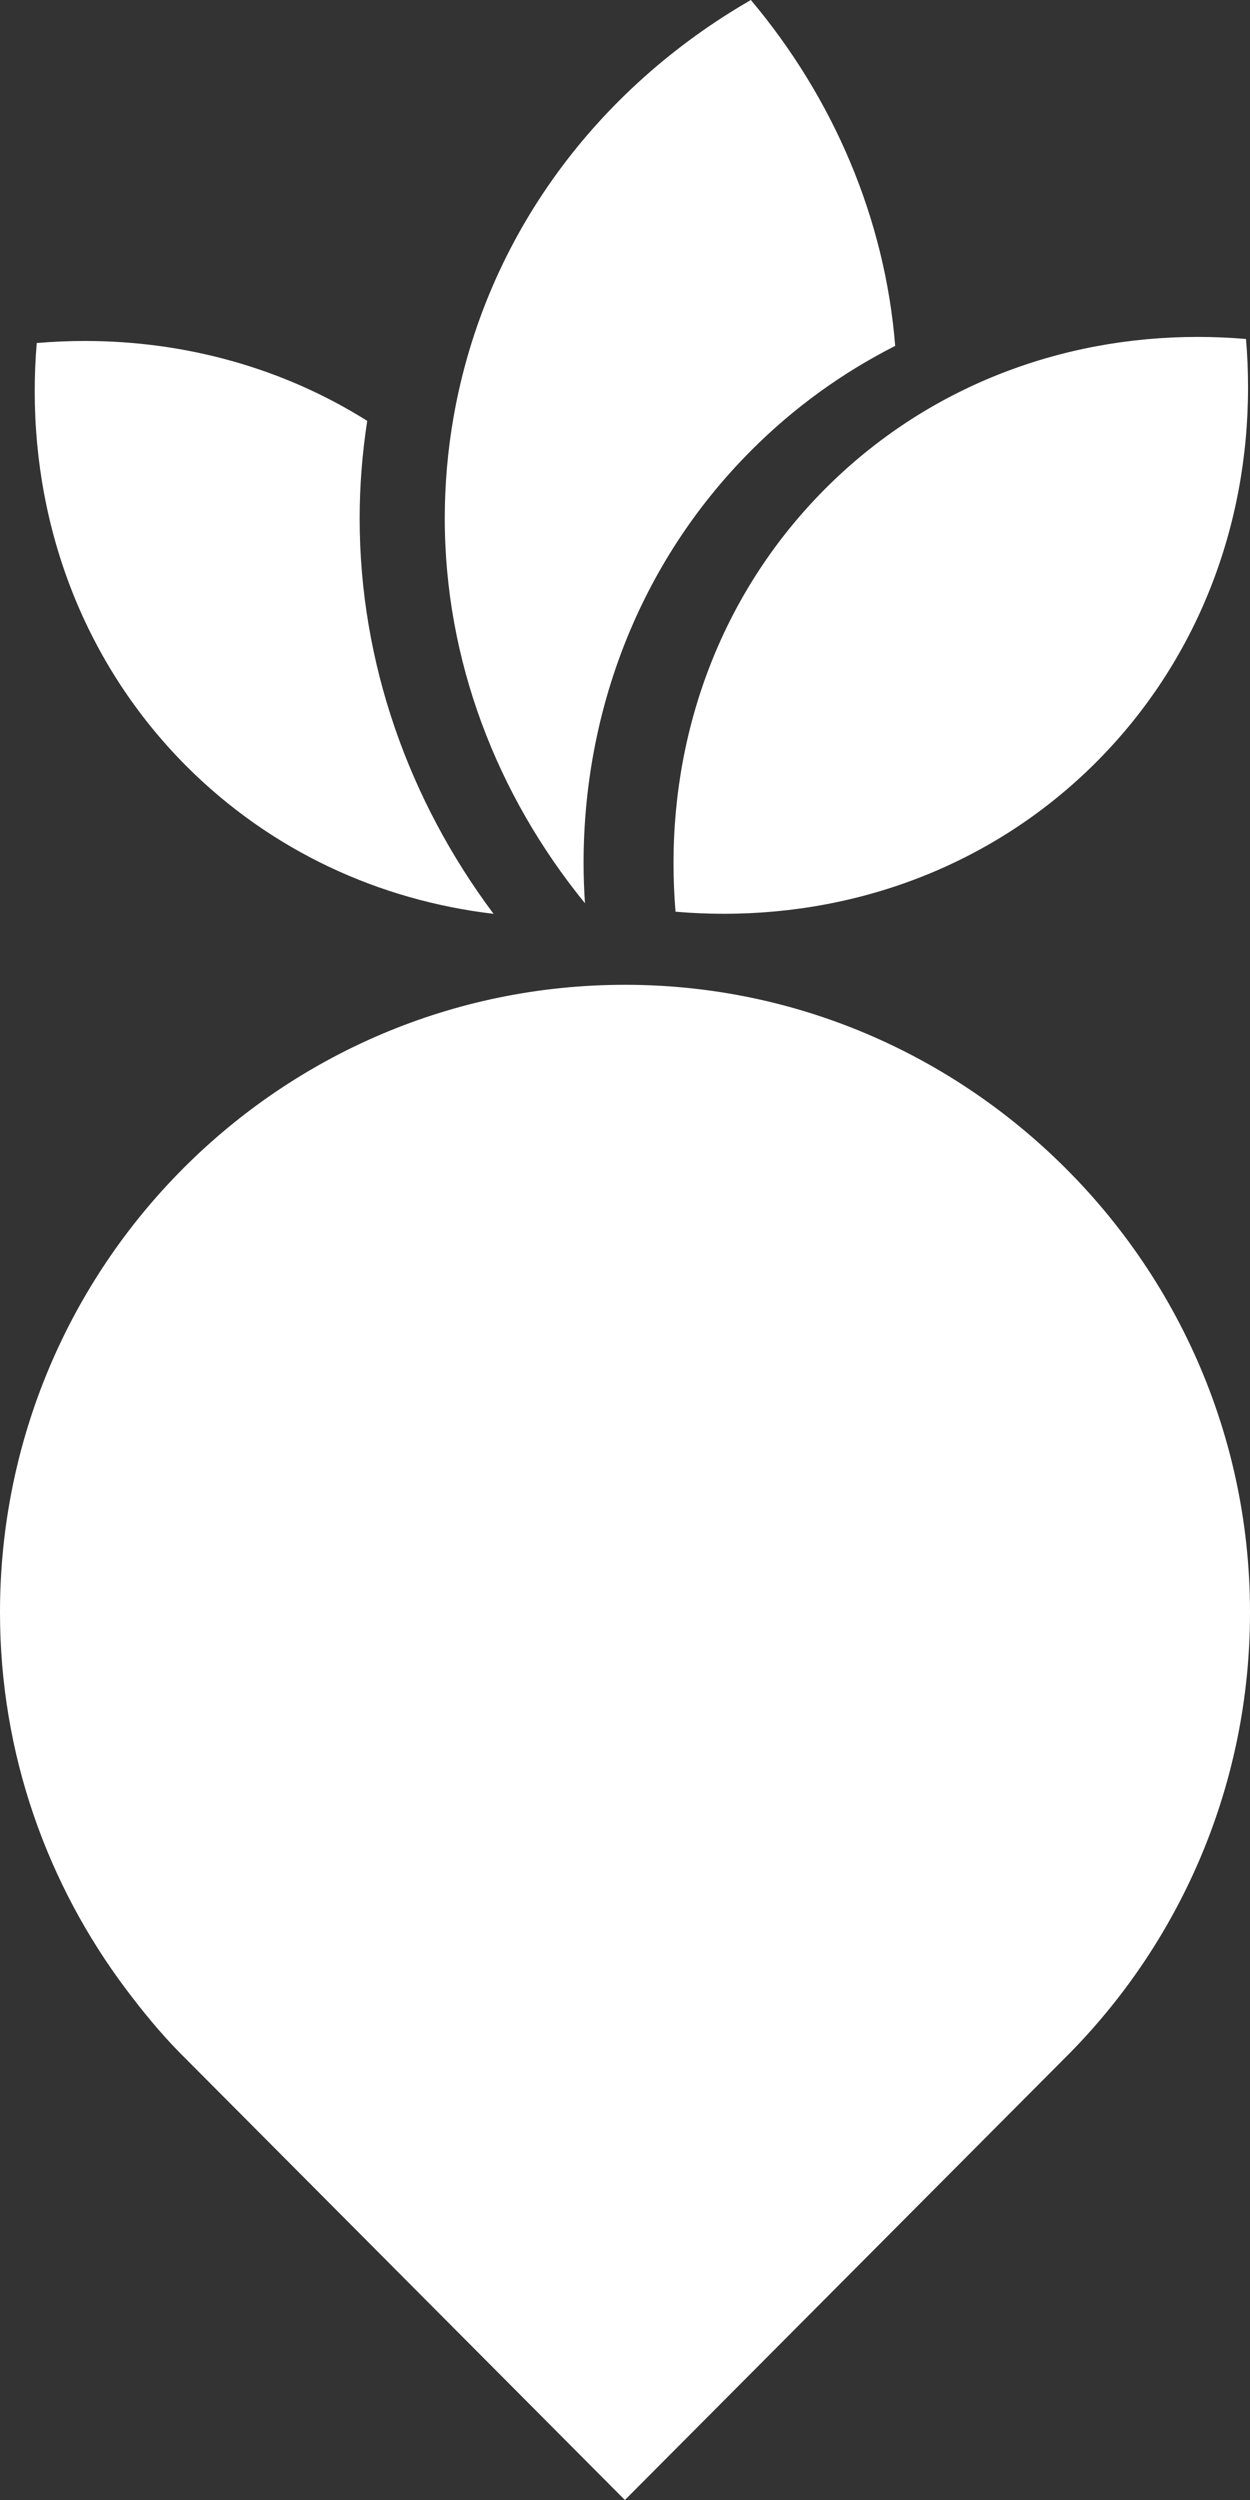 <svg width="49" height="98" viewBox="0 0 49 98" version="1.1" xmlns="http://www.w3.org/2000/svg" xmlns:xlink="http://www.w3.org/1999/xlink"><rect x="0" y="0" width="49" height="98" fill="#333333" stroke="none"/><title>carrot-white</title><desc>Created with Sketch.</desc><g id="Page-1" stroke="none" stroke-width="1" fill="none" fill-rule="evenodd"><g id="carrot-white" fill="#FFF"><path d="M1.441,13.447 C1.387,14.083 1.361,14.717 1.361,15.349 C1.365,20.767 3.328,26.032 7.294,30.02 C10.636,33.369 14.876,35.294 19.347,35.822 C16.019,31.369 14.098,25.978 14.098,20.321 C14.098,19.054 14.199,17.777 14.395,16.498 C11.074,14.41 7.243,13.369 3.337,13.366 C2.707,13.366 2.073,13.393 1.441,13.447 M17.781,16.341 C17.547,17.676 17.435,19.006 17.435,20.321 C17.435,25.858 19.45,31.134 22.93,35.406 C22.896,34.88 22.876,34.356 22.876,33.833 C22.876,27.906 25.048,22.073 29.432,17.673 C31.129,15.967 33.041,14.6 35.091,13.559 C34.691,8.564 32.672,3.853 29.434,0 C23.423,3.467 19.026,9.255 17.781,16.341 M48.843,13.288 C48.212,13.235 47.577,13.207 46.951,13.207 C41.554,13.208 36.309,15.182 32.339,19.169 C28.372,23.154 26.402,28.417 26.402,33.833 C26.402,34.466 26.427,35.103 26.481,35.739 C27.117,35.794 27.752,35.82 28.382,35.82 C33.775,35.818 39.017,33.843 42.988,29.861 C46.957,25.873 48.923,20.608 48.923,15.192 C48.923,14.557 48.898,13.923 48.843,13.288 M40.864,44.933 C36.525,41.011 30.799,38.604 24.5,38.604 C10.965,38.604 -3.55271368e-15,49.617 -3.55271368e-15,63.206 C-3.55271368e-15,68.77 1.861,73.888 4.964,78.009 C5.601,78.854 6.267,79.669 7.004,80.424 L24.496,98 L41.992,80.424 C46.325,75.986 49,69.91 49,63.206 C49,55.943 45.849,49.436 40.864,44.933" id="Combined-Shape"/></g></g></svg>